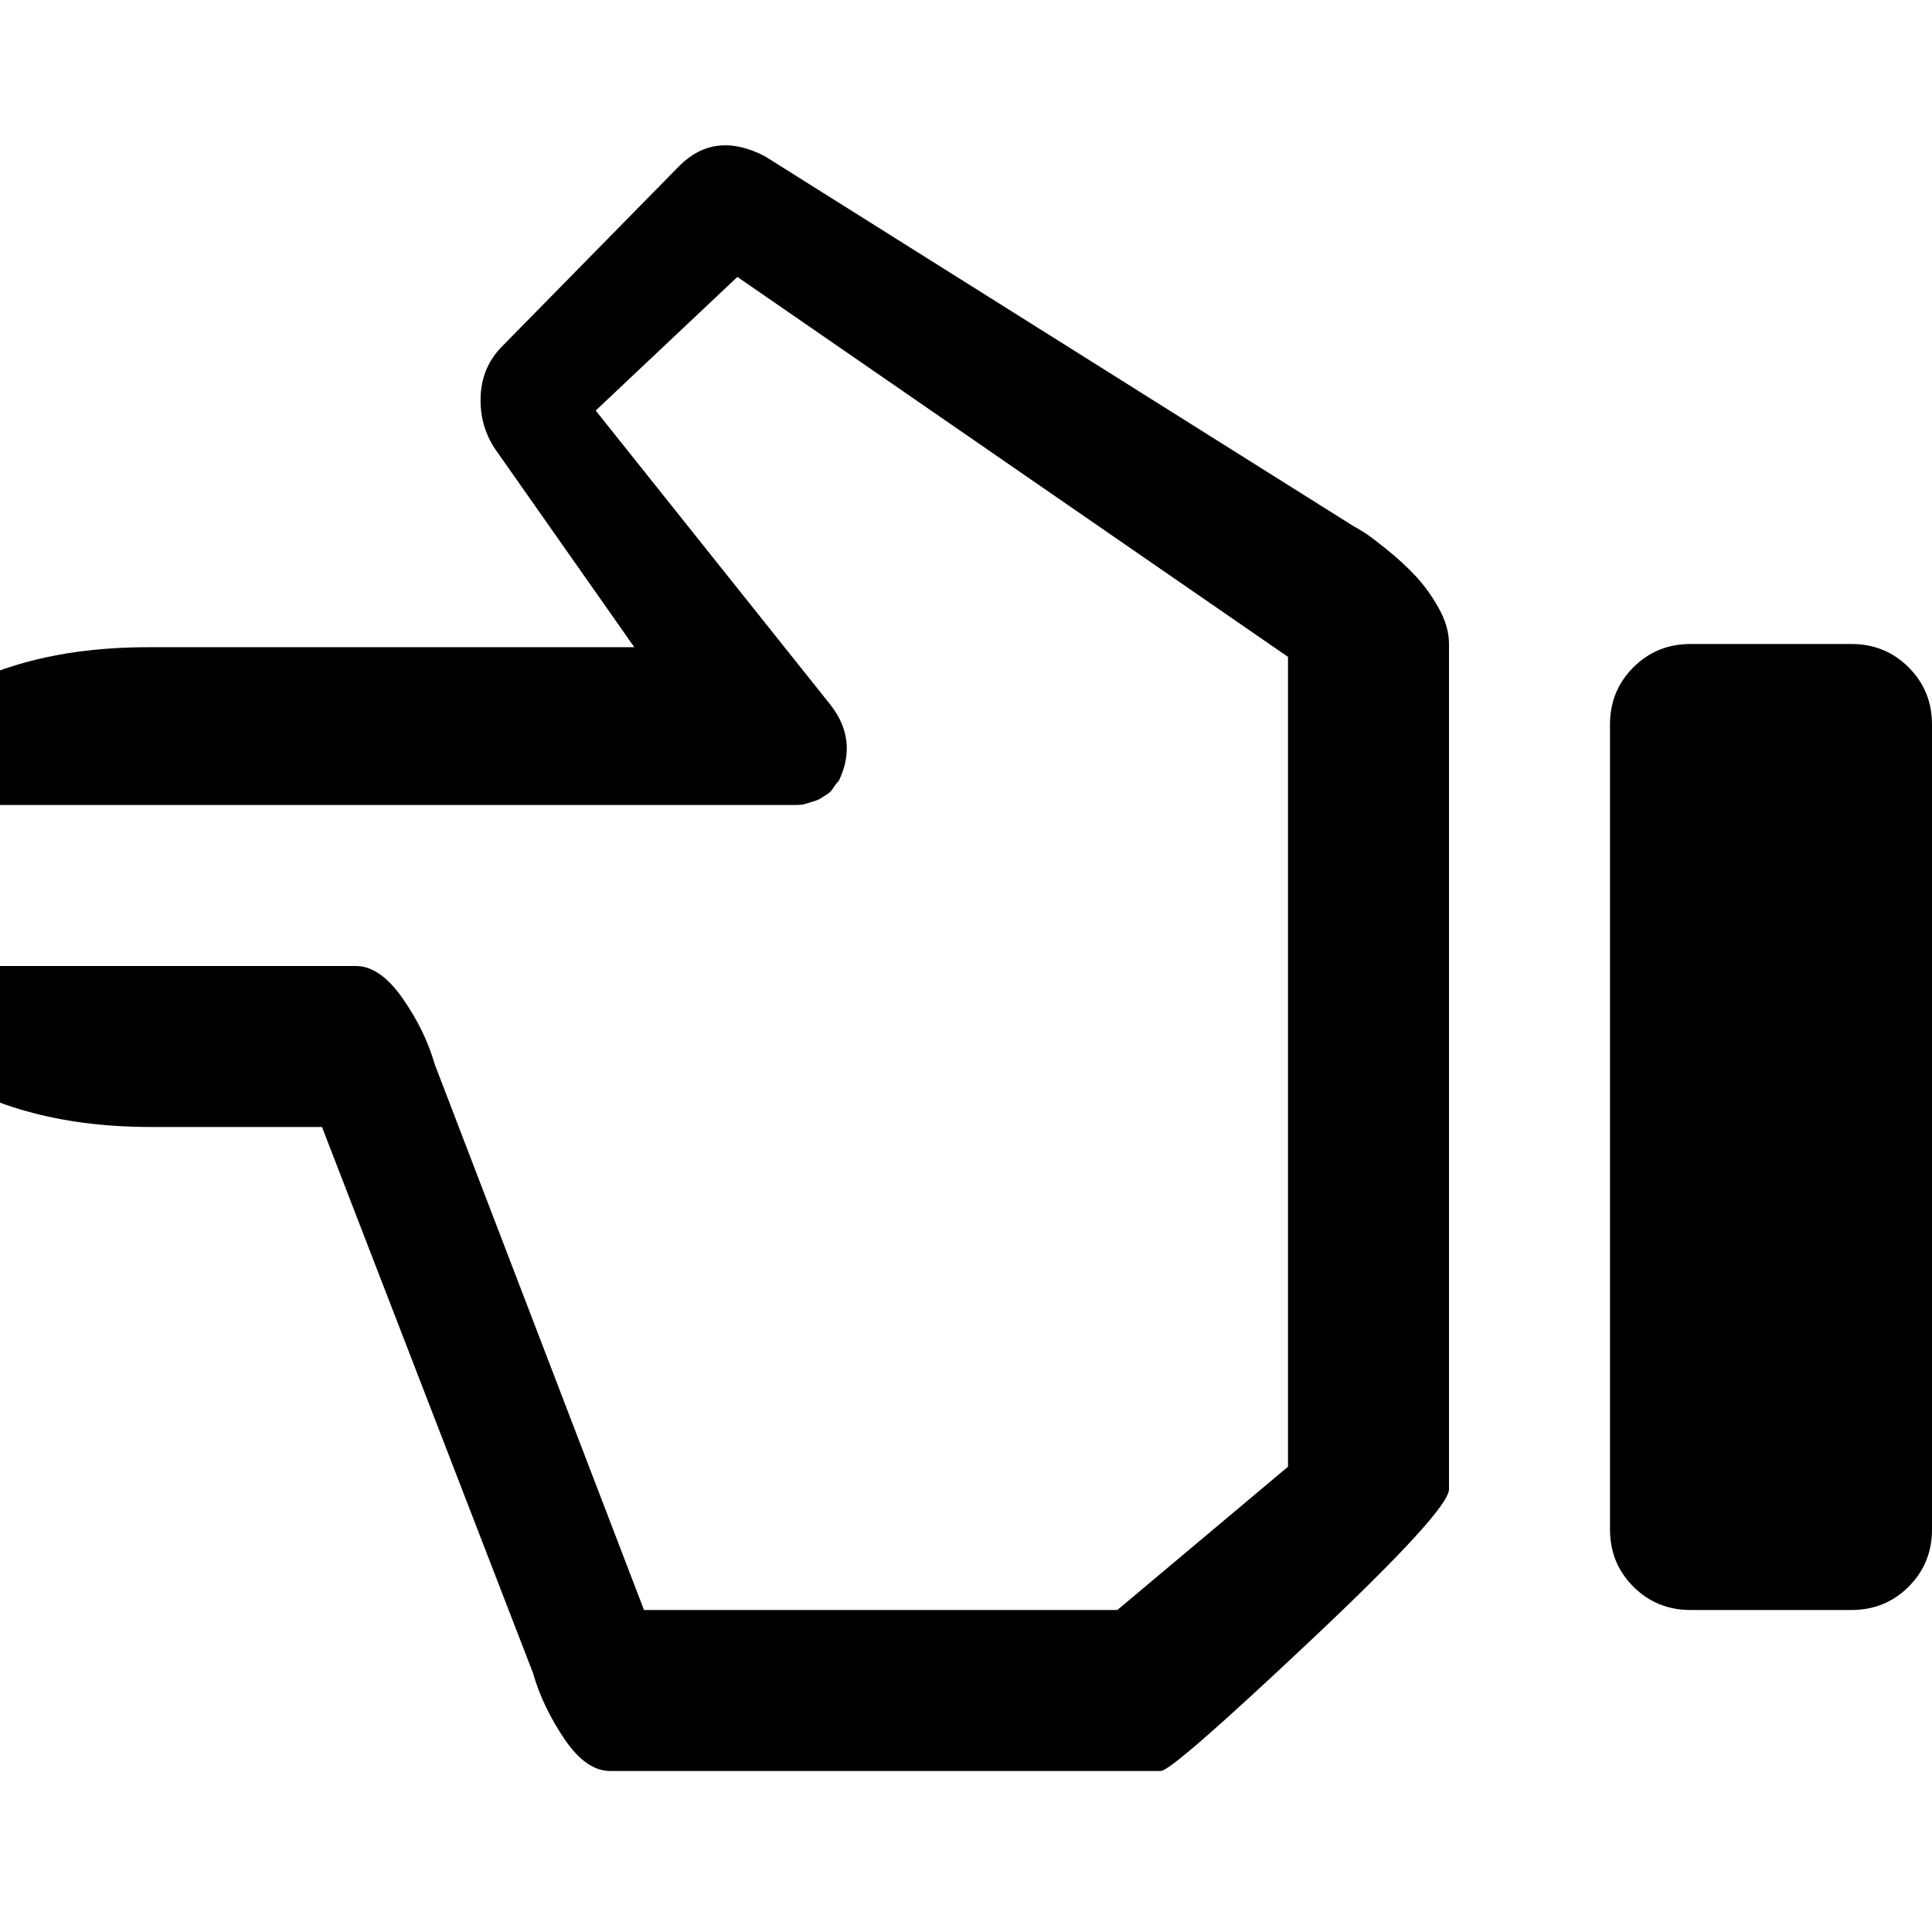 <svg xmlns="http://www.w3.org/2000/svg" viewBox="0 0 1200 1200"><path d="M475 97l366 230q2 1 6 3.5t14 10.5 18 16.5 14.5 20T900 400v525q0 13-86 94t-93 81H379q-15 0-28.5-20t-19.5-41L200 700H94q-85 0-139.5-39T-100 550t54-110 138-38h302l-85-121q-11-15-10.5-34t13.5-32l110-112q22-22 53-6zM370 255l146 183q17 22 5 47-2 2-3.5 4.5t-4 4-4 2.5-5 2-5 1.5-6 .5H0v100h221q15 0 29 20t20 41l130 339h294l106-89V408L458 172zm680 145h100q21 0 35.5 14.5T1200 450v500q0 21-14.5 35.5T1150 1000h-100q-21 0-35.5-14.5T1000 950V450q0-21 14.5-35.5T1050 400z"/></svg>
